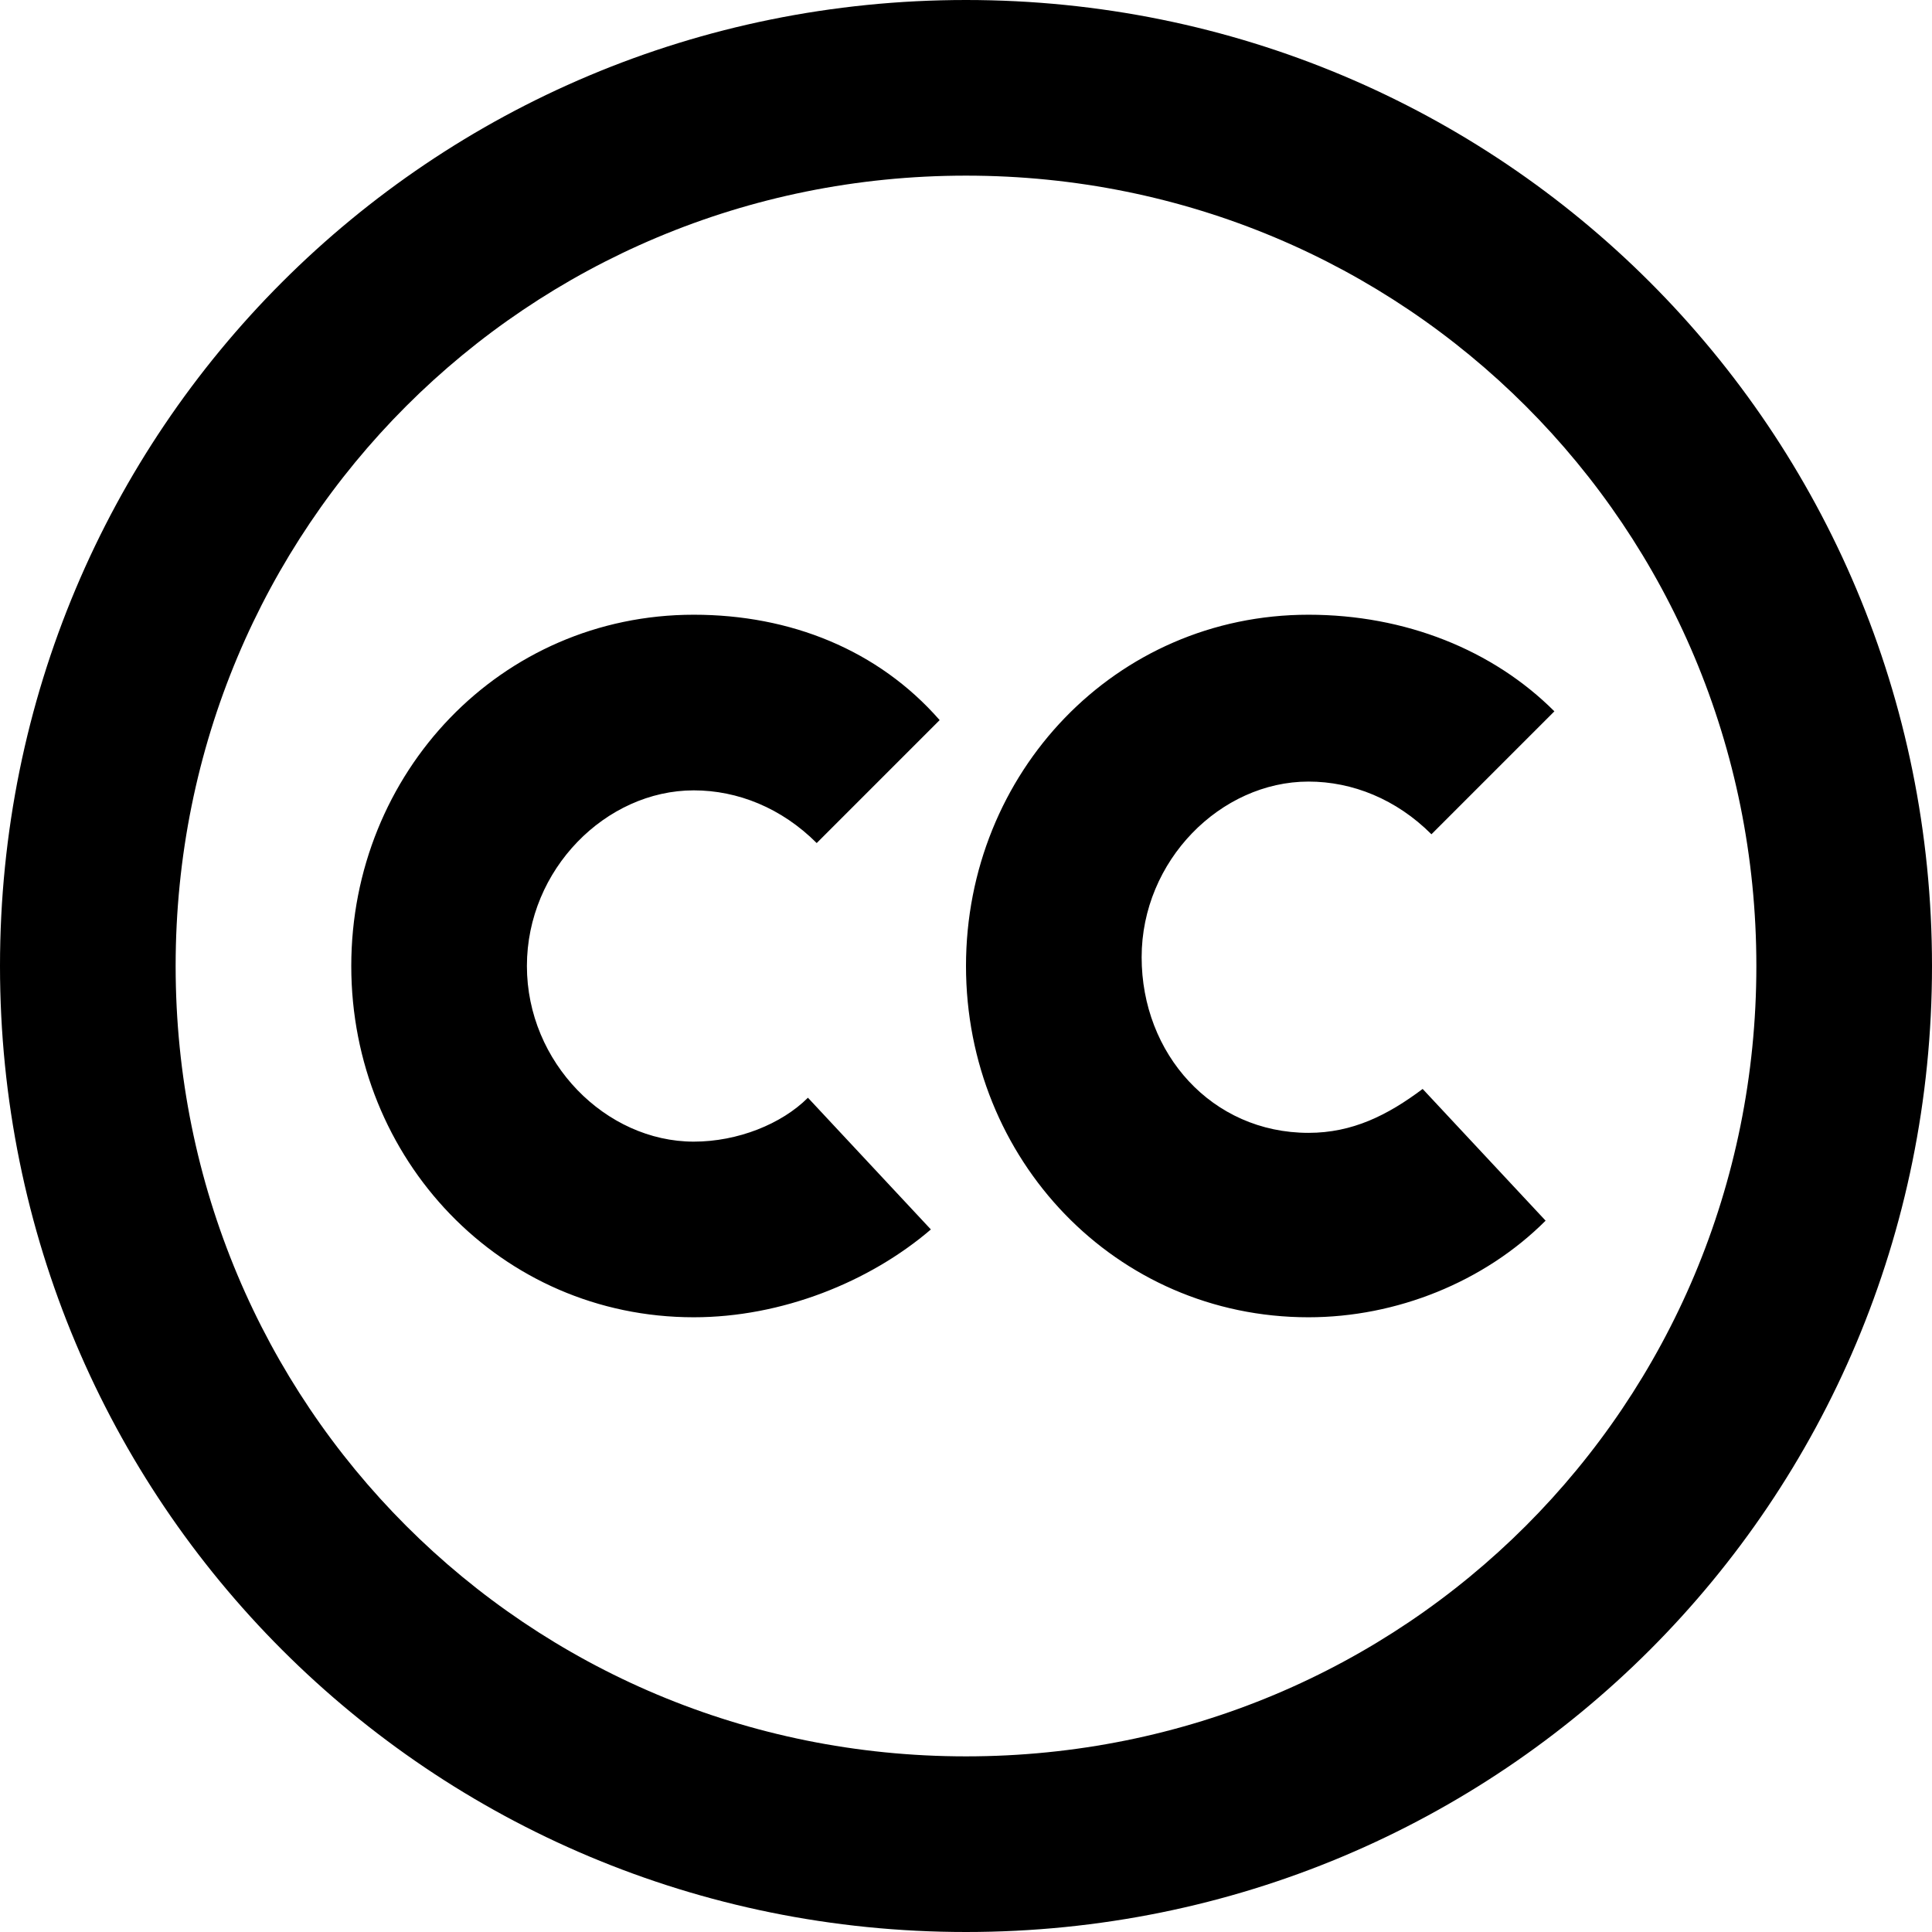 <svg fill="none" viewBox="0 0 22 22">
	<path fill="currentColor" fill-rule="evenodd" d="M22 11c0-6.1-4.9-11-11-11S0 4.9 0 11s4.9 11 11 11 11-4.9 11-11zM2 11c0-5 4-9 9-9s9 4 9 9-4 9-9 9-9-4-9-9zm7.2 1.5l1.4 1.5c-.7.6-1.7 1-2.7 1C5.7 15 4 13.2 4 11s1.7-4 3.9-4c1.1 0 2.1.4 2.8 1.2L9.3 9.6c-.4-.4-.9-.6-1.4-.6-1 0-1.9.9-1.9 2s.9 2 1.9 2c.5 0 1-.2 1.3-.5zm8.4 1.4l-1.4-1.5c-.4.3-.8.5-1.3.5-1.1 0-1.9-.9-1.9-2s.9-2 1.9-2c.5 0 1 .2 1.4.6l1.4-1.4C17 7.4 16 7 14.9 7 12.7 7 11 8.8 11 11s1.7 4 3.9 4c1 0 2-.4 2.7-1.1z" clip-rule="evenodd"/>
</svg>
